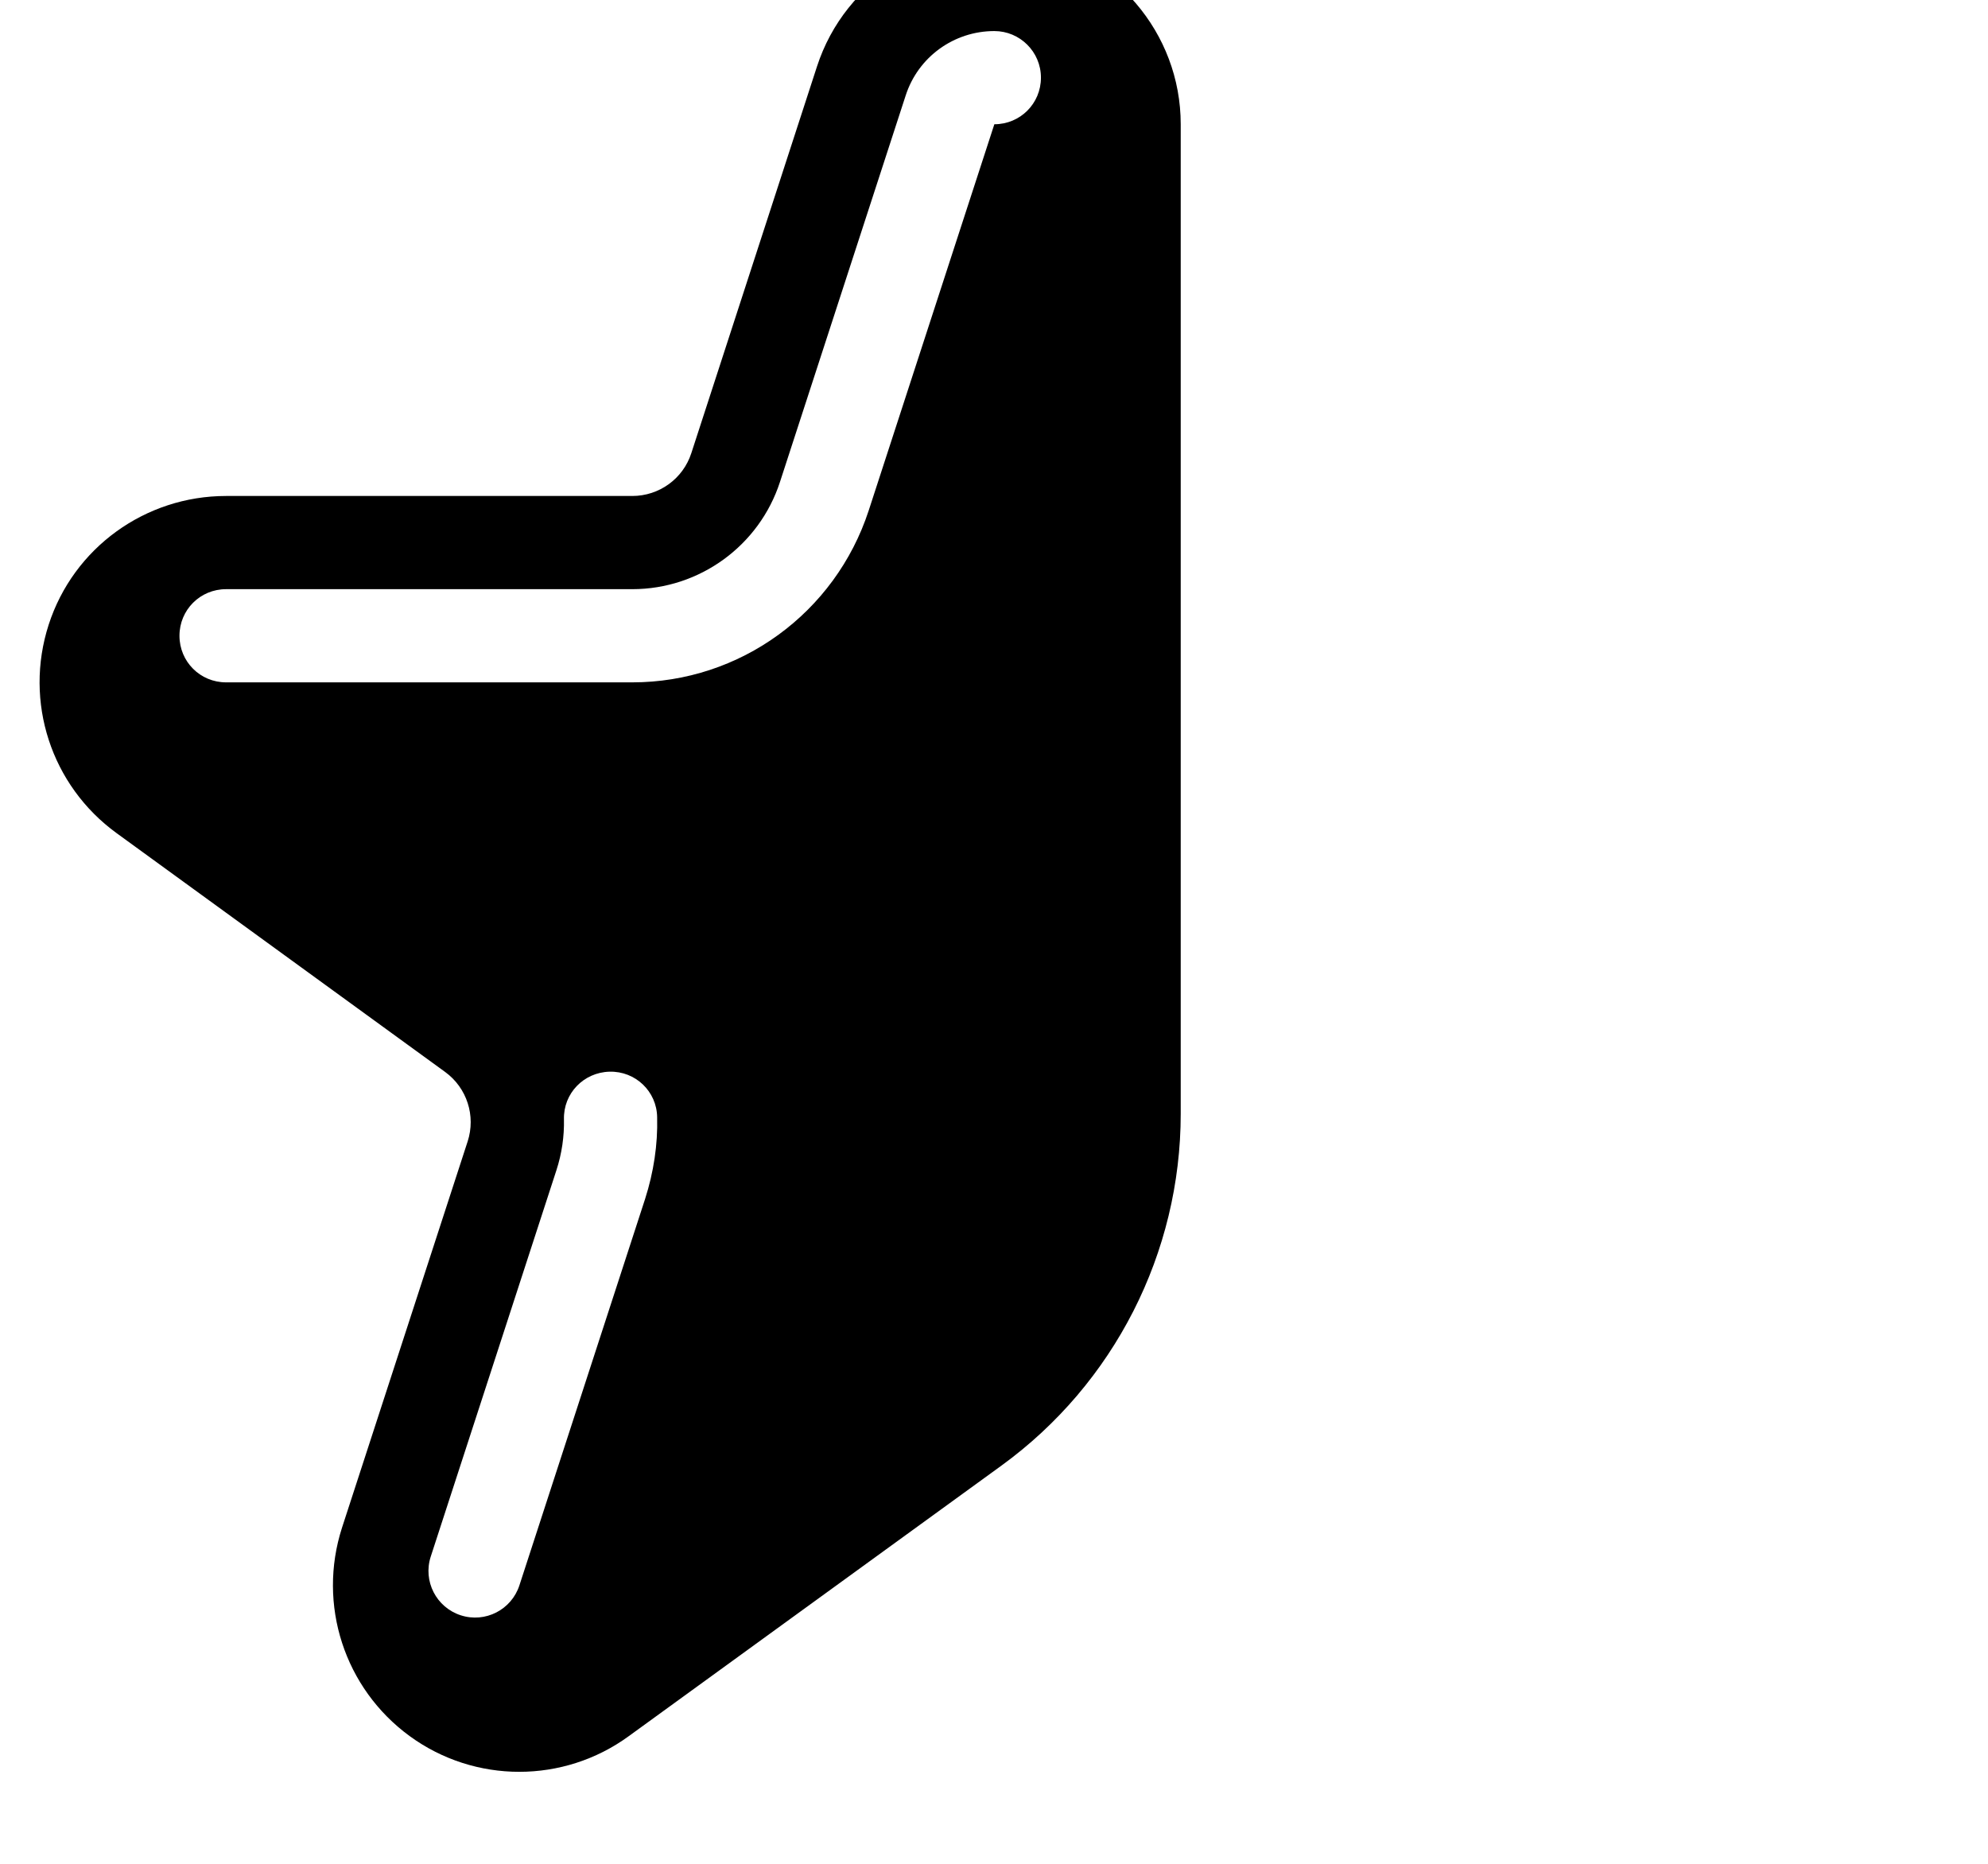 <svg xmlns="http://www.w3.org/2000/svg" viewBox="0 0 576 540"><!--! Font Awesome Pro 7.0.0 by @fontawesome - https://fontawesome.com License - https://fontawesome.com/license (Commercial License) Copyright 2025 Fonticons, Inc. --><path fill="currentColor" d="M296.5-17.3c26.2 4.2 45.6 26.8 45.6 53.3l0 286.7c0 40.3-19.3 78.2-51.9 101.9L182.2 503c-18.9 13.8-44.6 13.8-63.5 0s-26.8-38.1-19.6-60.4l36.4-111.9c2.4-7.4-.2-15.5-6.5-20.1L33.8 241.4C14.8 227.6 6.9 203.3 14.1 181s28-37.3 51.4-37.3l117.7 0c7.8 0 14.7-5 17.1-12.4L236.7 19.3c8.2-25.3 33.6-40.8 59.8-36.6zM288.1 9c-11.7 0-22.1 7.5-25.7 18.7L226 139.6c-6 18.5-23.3 31.1-42.8 31.1l-117.7 0c-7.5 0-13.5 6-13.5 13.5s6 13.5 13.5 13.5l117.7 0c31.2 0 58.8-20.1 68.5-49.8L288.1 36c7.5 0 13.5-6 13.5-13.5S295.5 9 288.1 9zM190.4 323.7c-.1-7.5-6.3-13.4-13.8-13.2s-13.4 6.3-13.2 13.8c.1 4.9-.6 9.9-2.2 14.8L124.8 451c-2.3 7.1 1.6 14.7 8.7 17s14.7-1.6 17-8.7l36.4-111.9c2.5-7.8 3.7-15.8 3.5-23.6z"/></svg>
